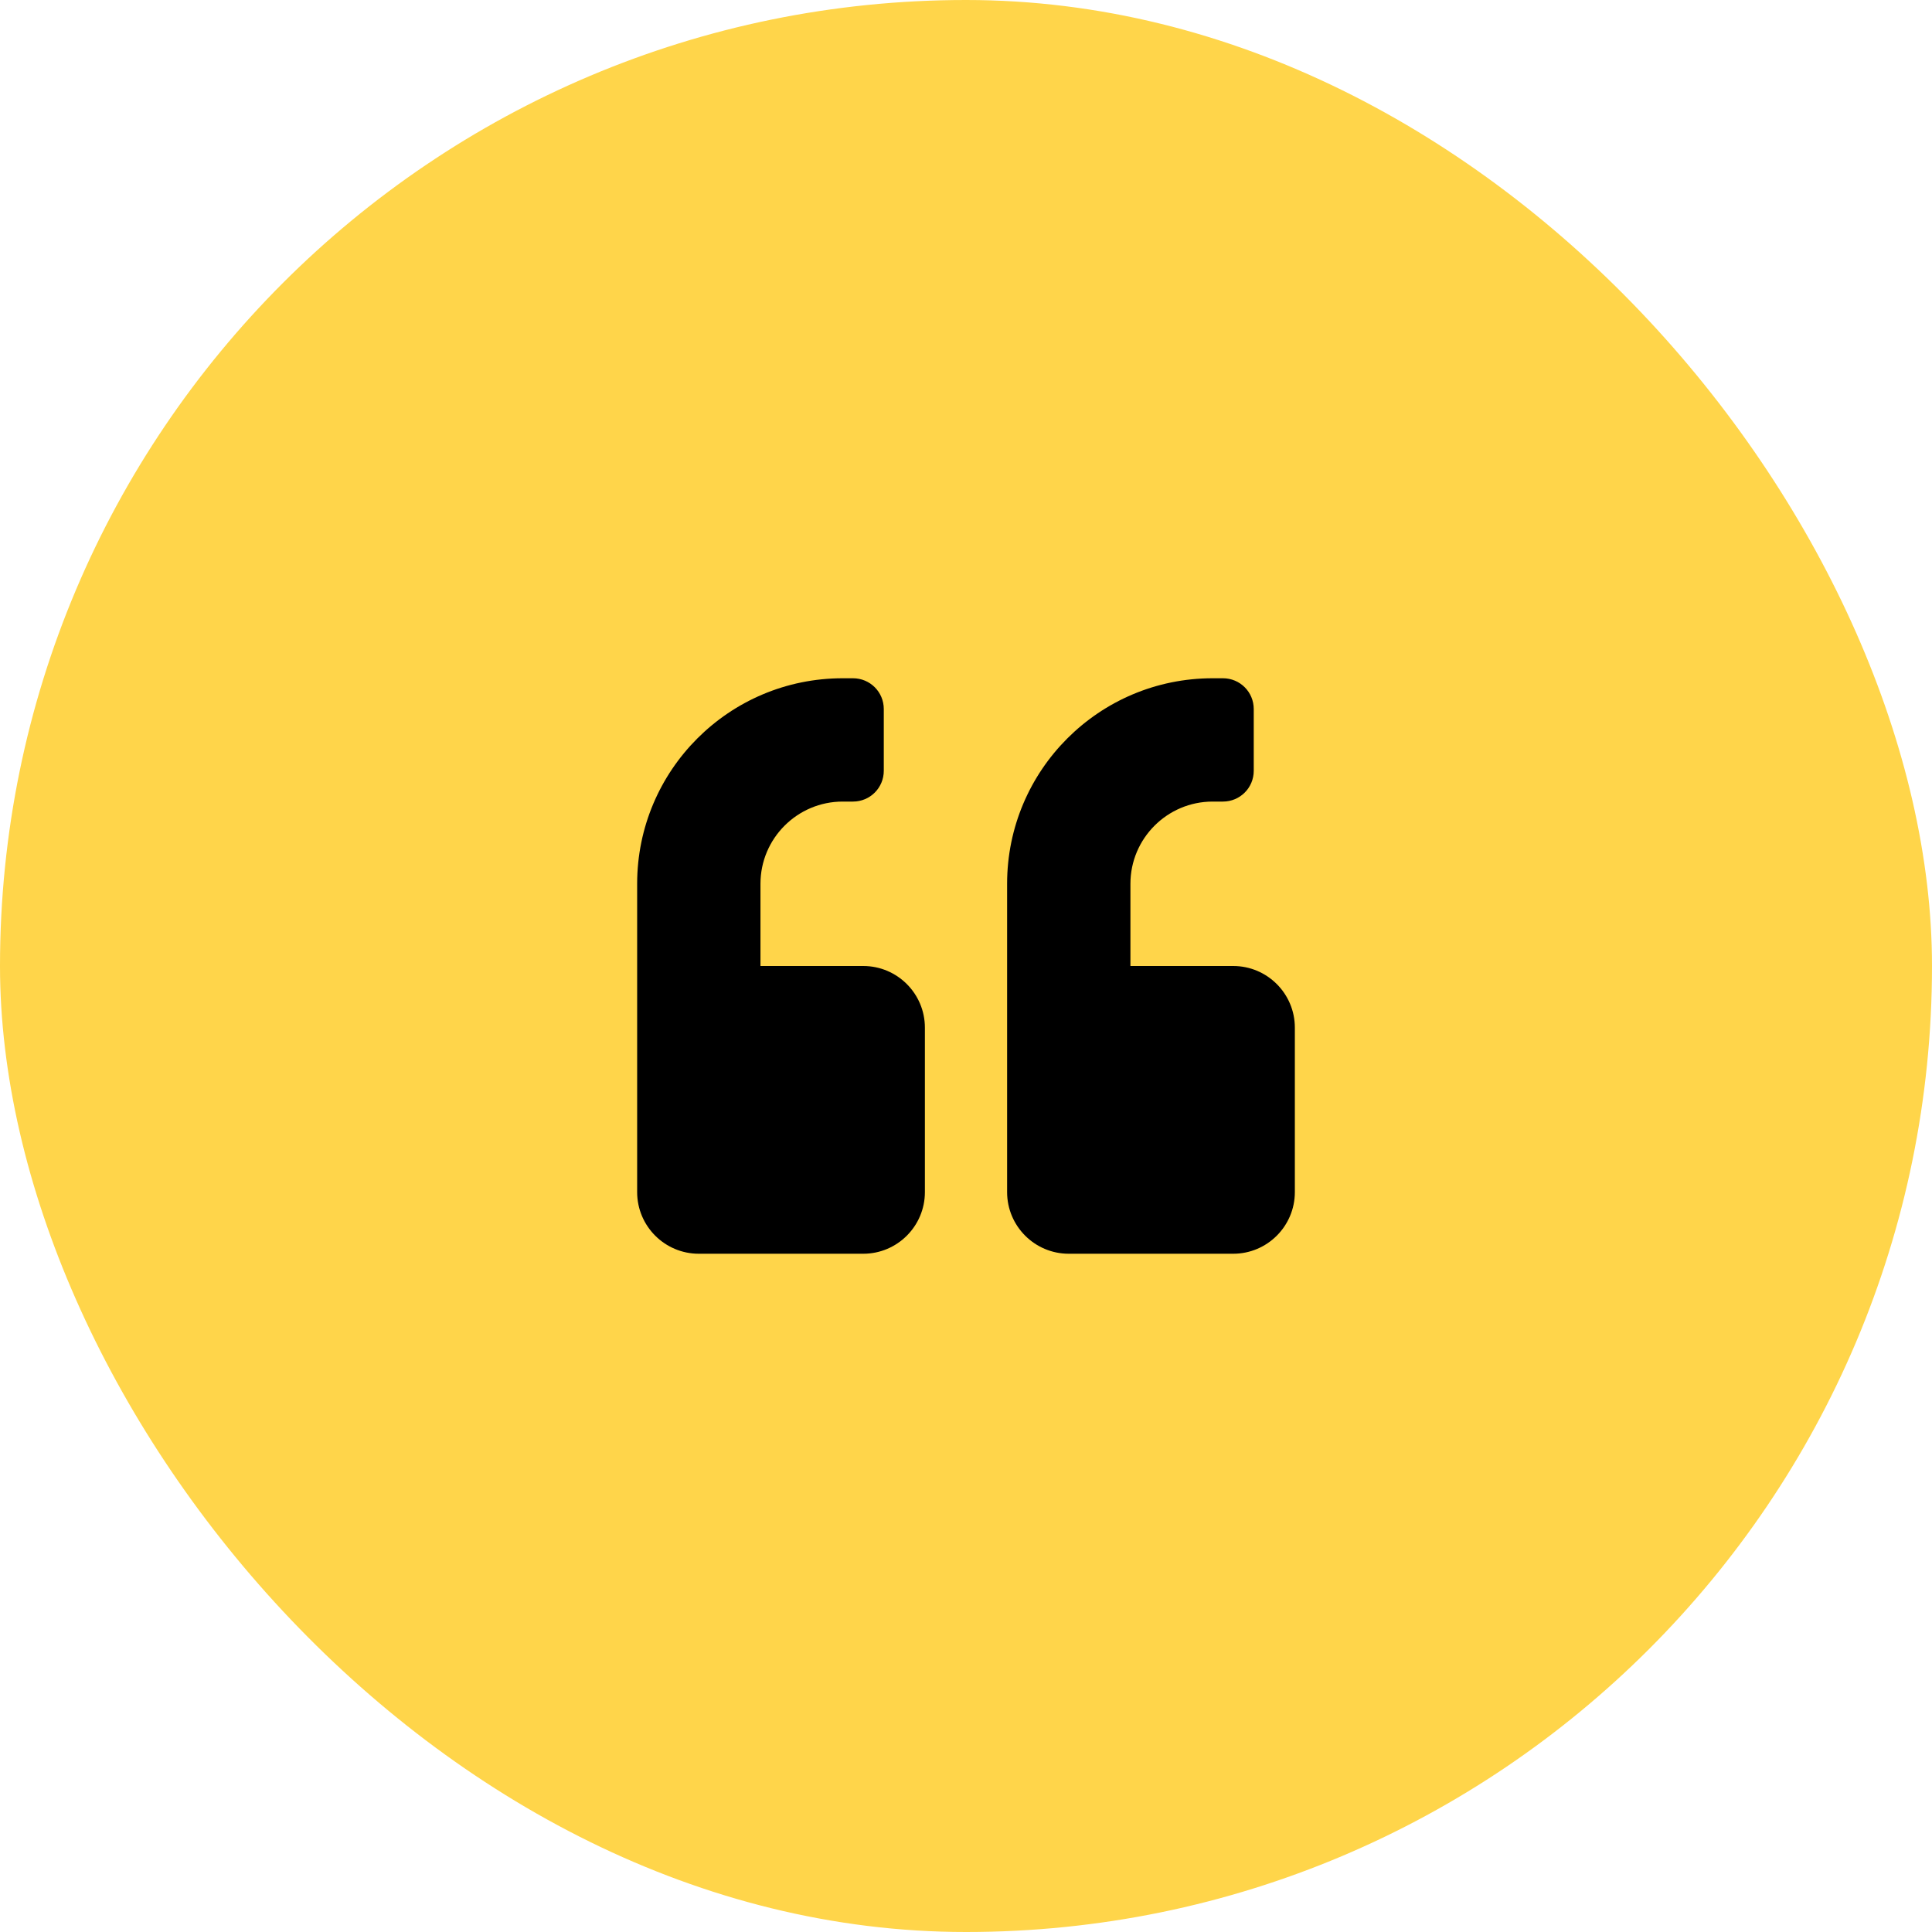 <svg width="47" height="47" viewBox="0 0 47 47" fill="none" xmlns="http://www.w3.org/2000/svg">
<rect width="47" height="47" rx="23.5" fill="#FFD54A"/>
<g clip-path="url(#clip0_3172_5153)">
<path d="M30 23.5H27.5V21.5C27.5 20.397 28.397 19.5 29.5 19.5H29.75C30.166 19.5 30.5 19.166 30.5 18.75V17.25C30.5 16.834 30.166 16.5 29.75 16.5H29.5C26.738 16.5 24.5 18.738 24.5 21.5V29C24.5 29.828 25.172 30.5 26 30.5H30C30.828 30.5 31.5 29.828 31.5 29V25C31.5 24.172 30.828 23.5 30 23.5ZM21 23.5H18.5V21.5C18.5 20.397 19.397 19.5 20.5 19.5H20.75C21.166 19.5 21.5 19.166 21.5 18.75V17.25C21.5 16.834 21.166 16.5 20.75 16.5H20.5C17.738 16.5 15.5 18.738 15.5 21.5V29C15.5 29.828 16.172 30.5 17 30.5H21C21.828 30.5 22.5 29.828 22.5 29V25C22.5 24.172 21.828 23.5 21 23.5Z" fill="black"/>
</g>
<defs>
<clipPath id="clip0_3172_5153">
<rect width="16" height="16" fill="white" transform="translate(15.5 15.5)"/>
</clipPath>
</defs>
</svg>
